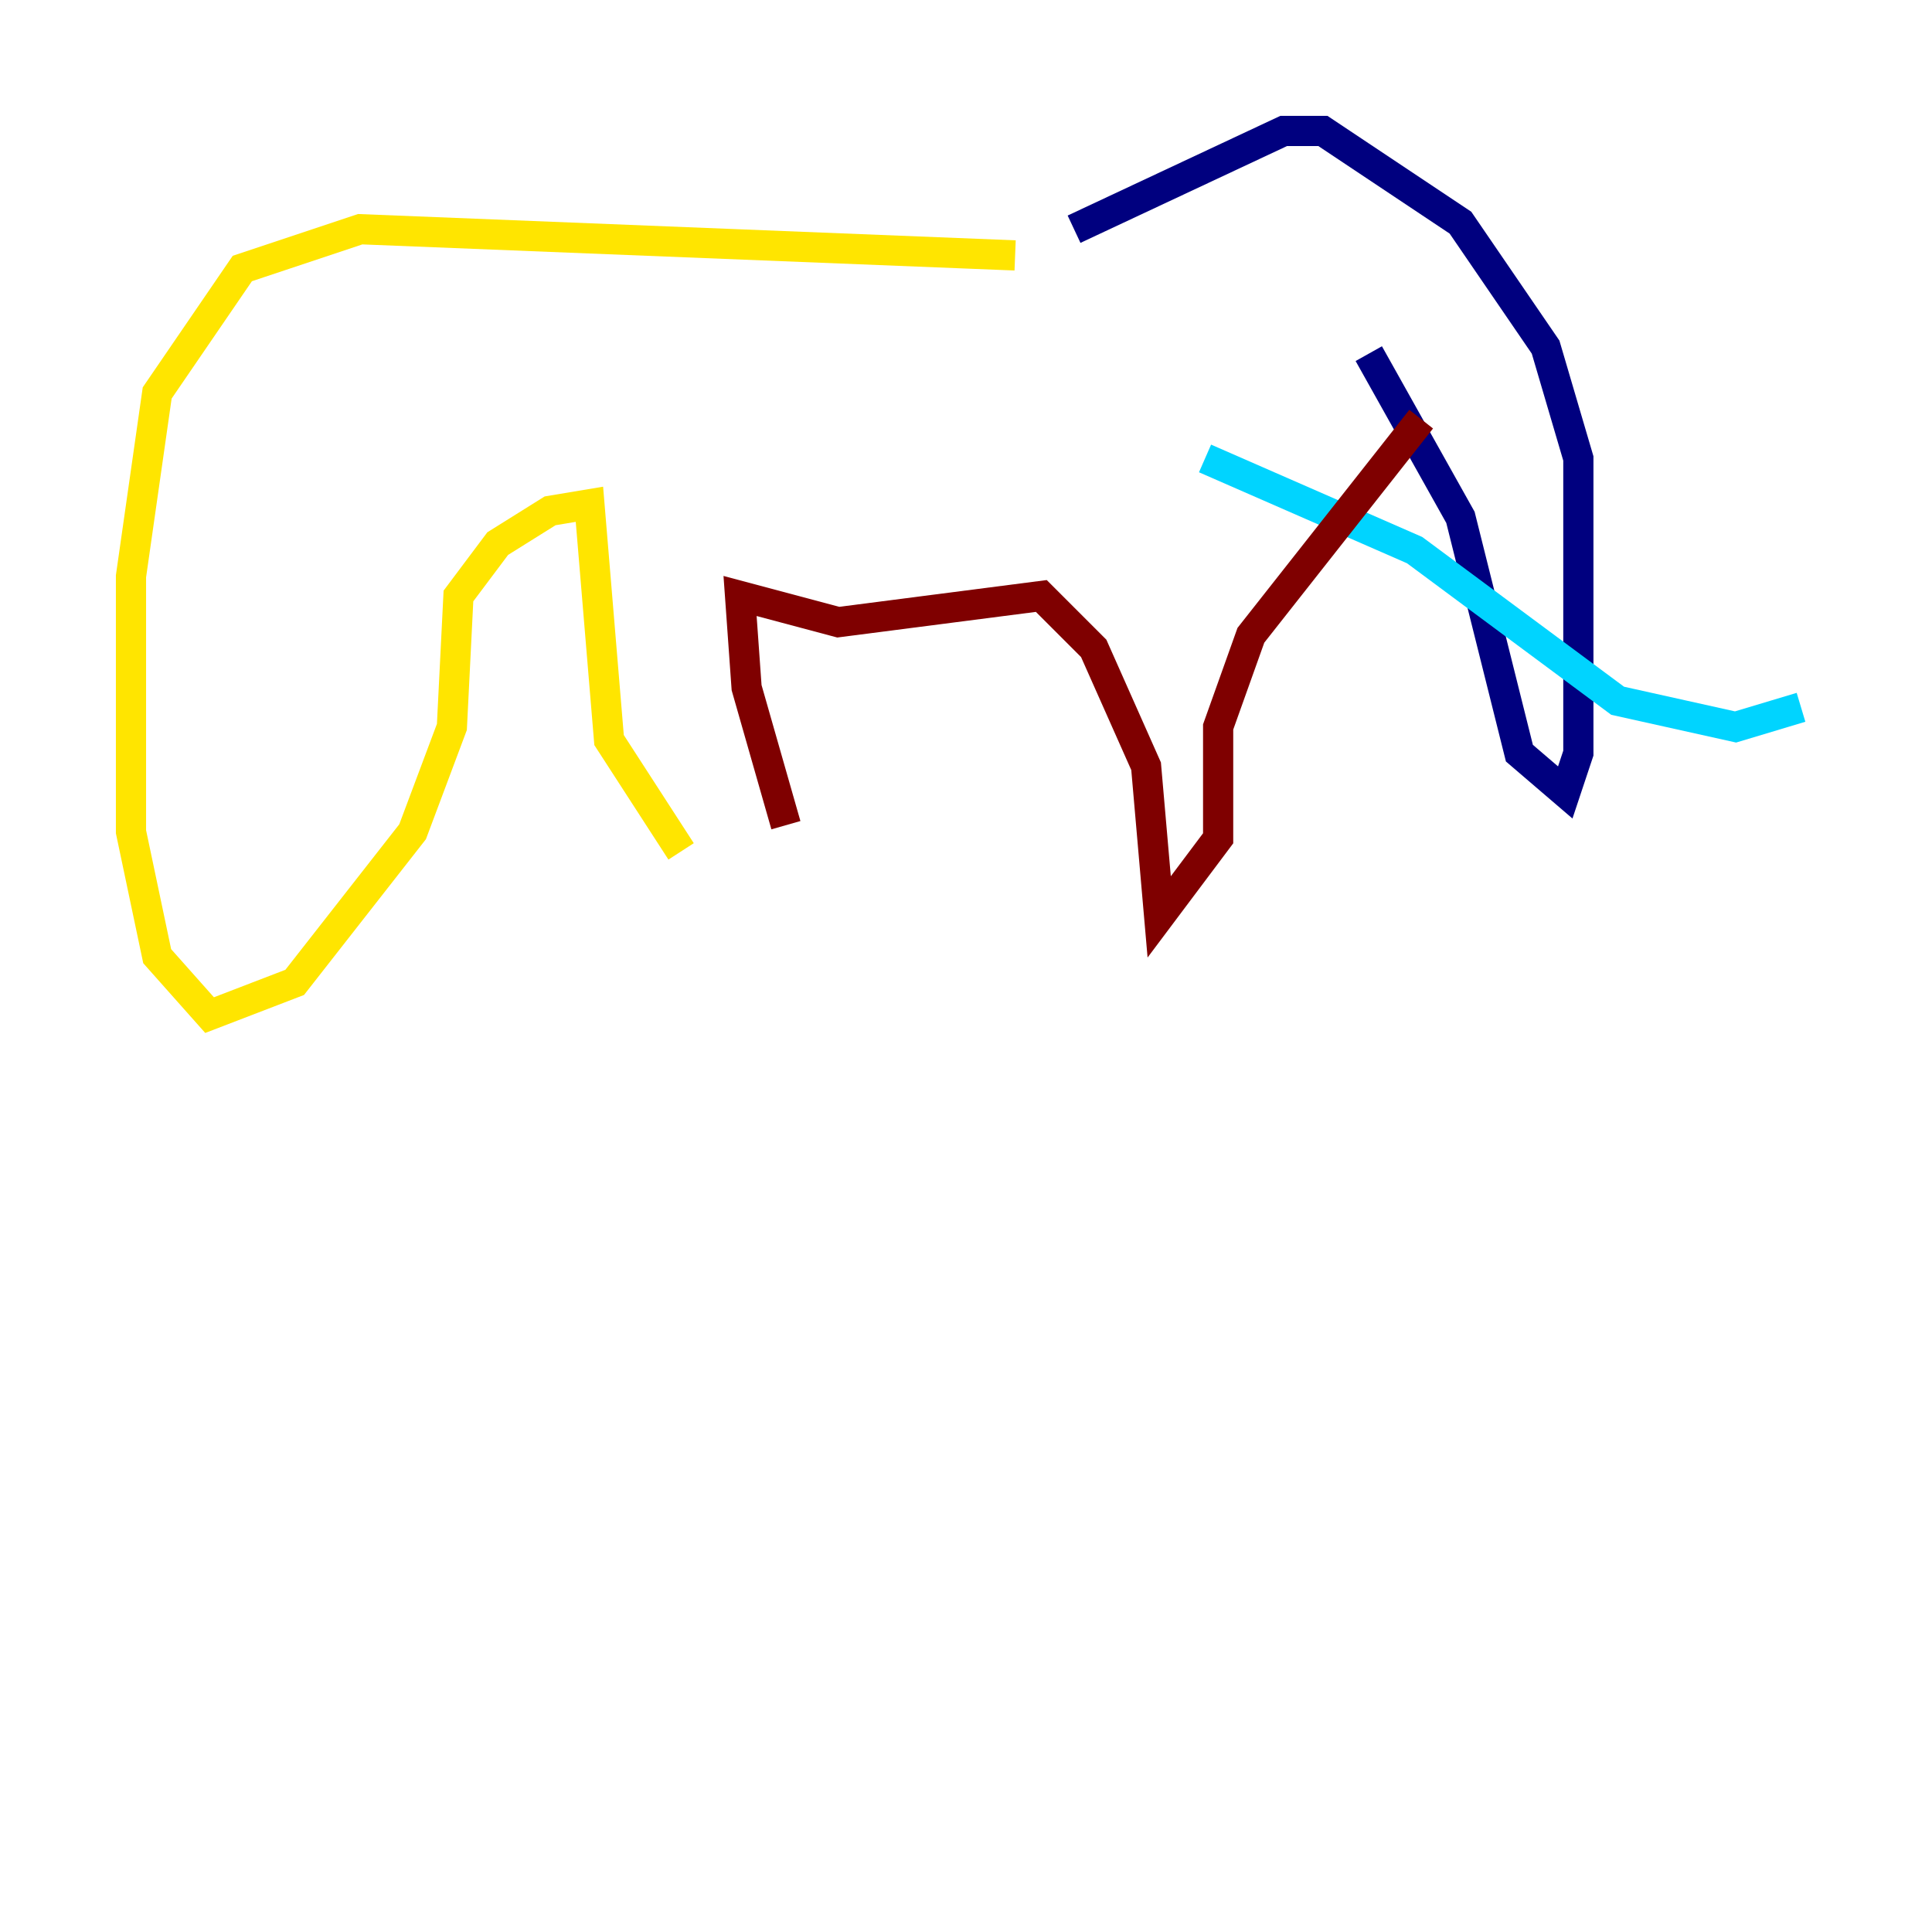 <?xml version="1.0" encoding="utf-8" ?>
<svg baseProfile="tiny" height="128" version="1.2" viewBox="0,0,128,128" width="128" xmlns="http://www.w3.org/2000/svg" xmlns:ev="http://www.w3.org/2001/xml-events" xmlns:xlink="http://www.w3.org/1999/xlink"><defs /><polyline fill="none" points="71.159,15.186 85.044,8.678 87.647,8.678 96.759,14.752 102.4,22.997 104.57,30.373 104.57,49.898 103.702,52.502 100.664,49.898 96.759,34.278 90.685,23.43" stroke="#00007f" stroke-width="2" /><polyline fill="none" points="79.837,30.373 93.722,36.447 107.173,46.427 114.983,48.163 119.322,46.861" stroke="#00d4ff" stroke-width="2" /><polyline fill="none" points="67.254,16.922 23.864,15.186 16.054,17.79 10.414,26.034 8.678,38.183 8.678,55.105 10.414,63.349 13.885,67.254 19.525,65.085 27.336,55.105 29.939,48.163 30.373,39.485 32.976,36.014 36.447,33.844 39.051,33.41 40.352,49.031 45.125,56.407" stroke="#ffe500" stroke-width="2" /><polyline fill="none" points="52.068,54.671 49.464,45.559 49.031,39.485 55.539,41.22 68.99,39.485 72.461,42.956 75.932,50.766 76.8,60.746 80.705,55.539 80.705,48.163 82.875,42.088 94.156,27.77" stroke="#7f0000" stroke-width="2" /></svg>
